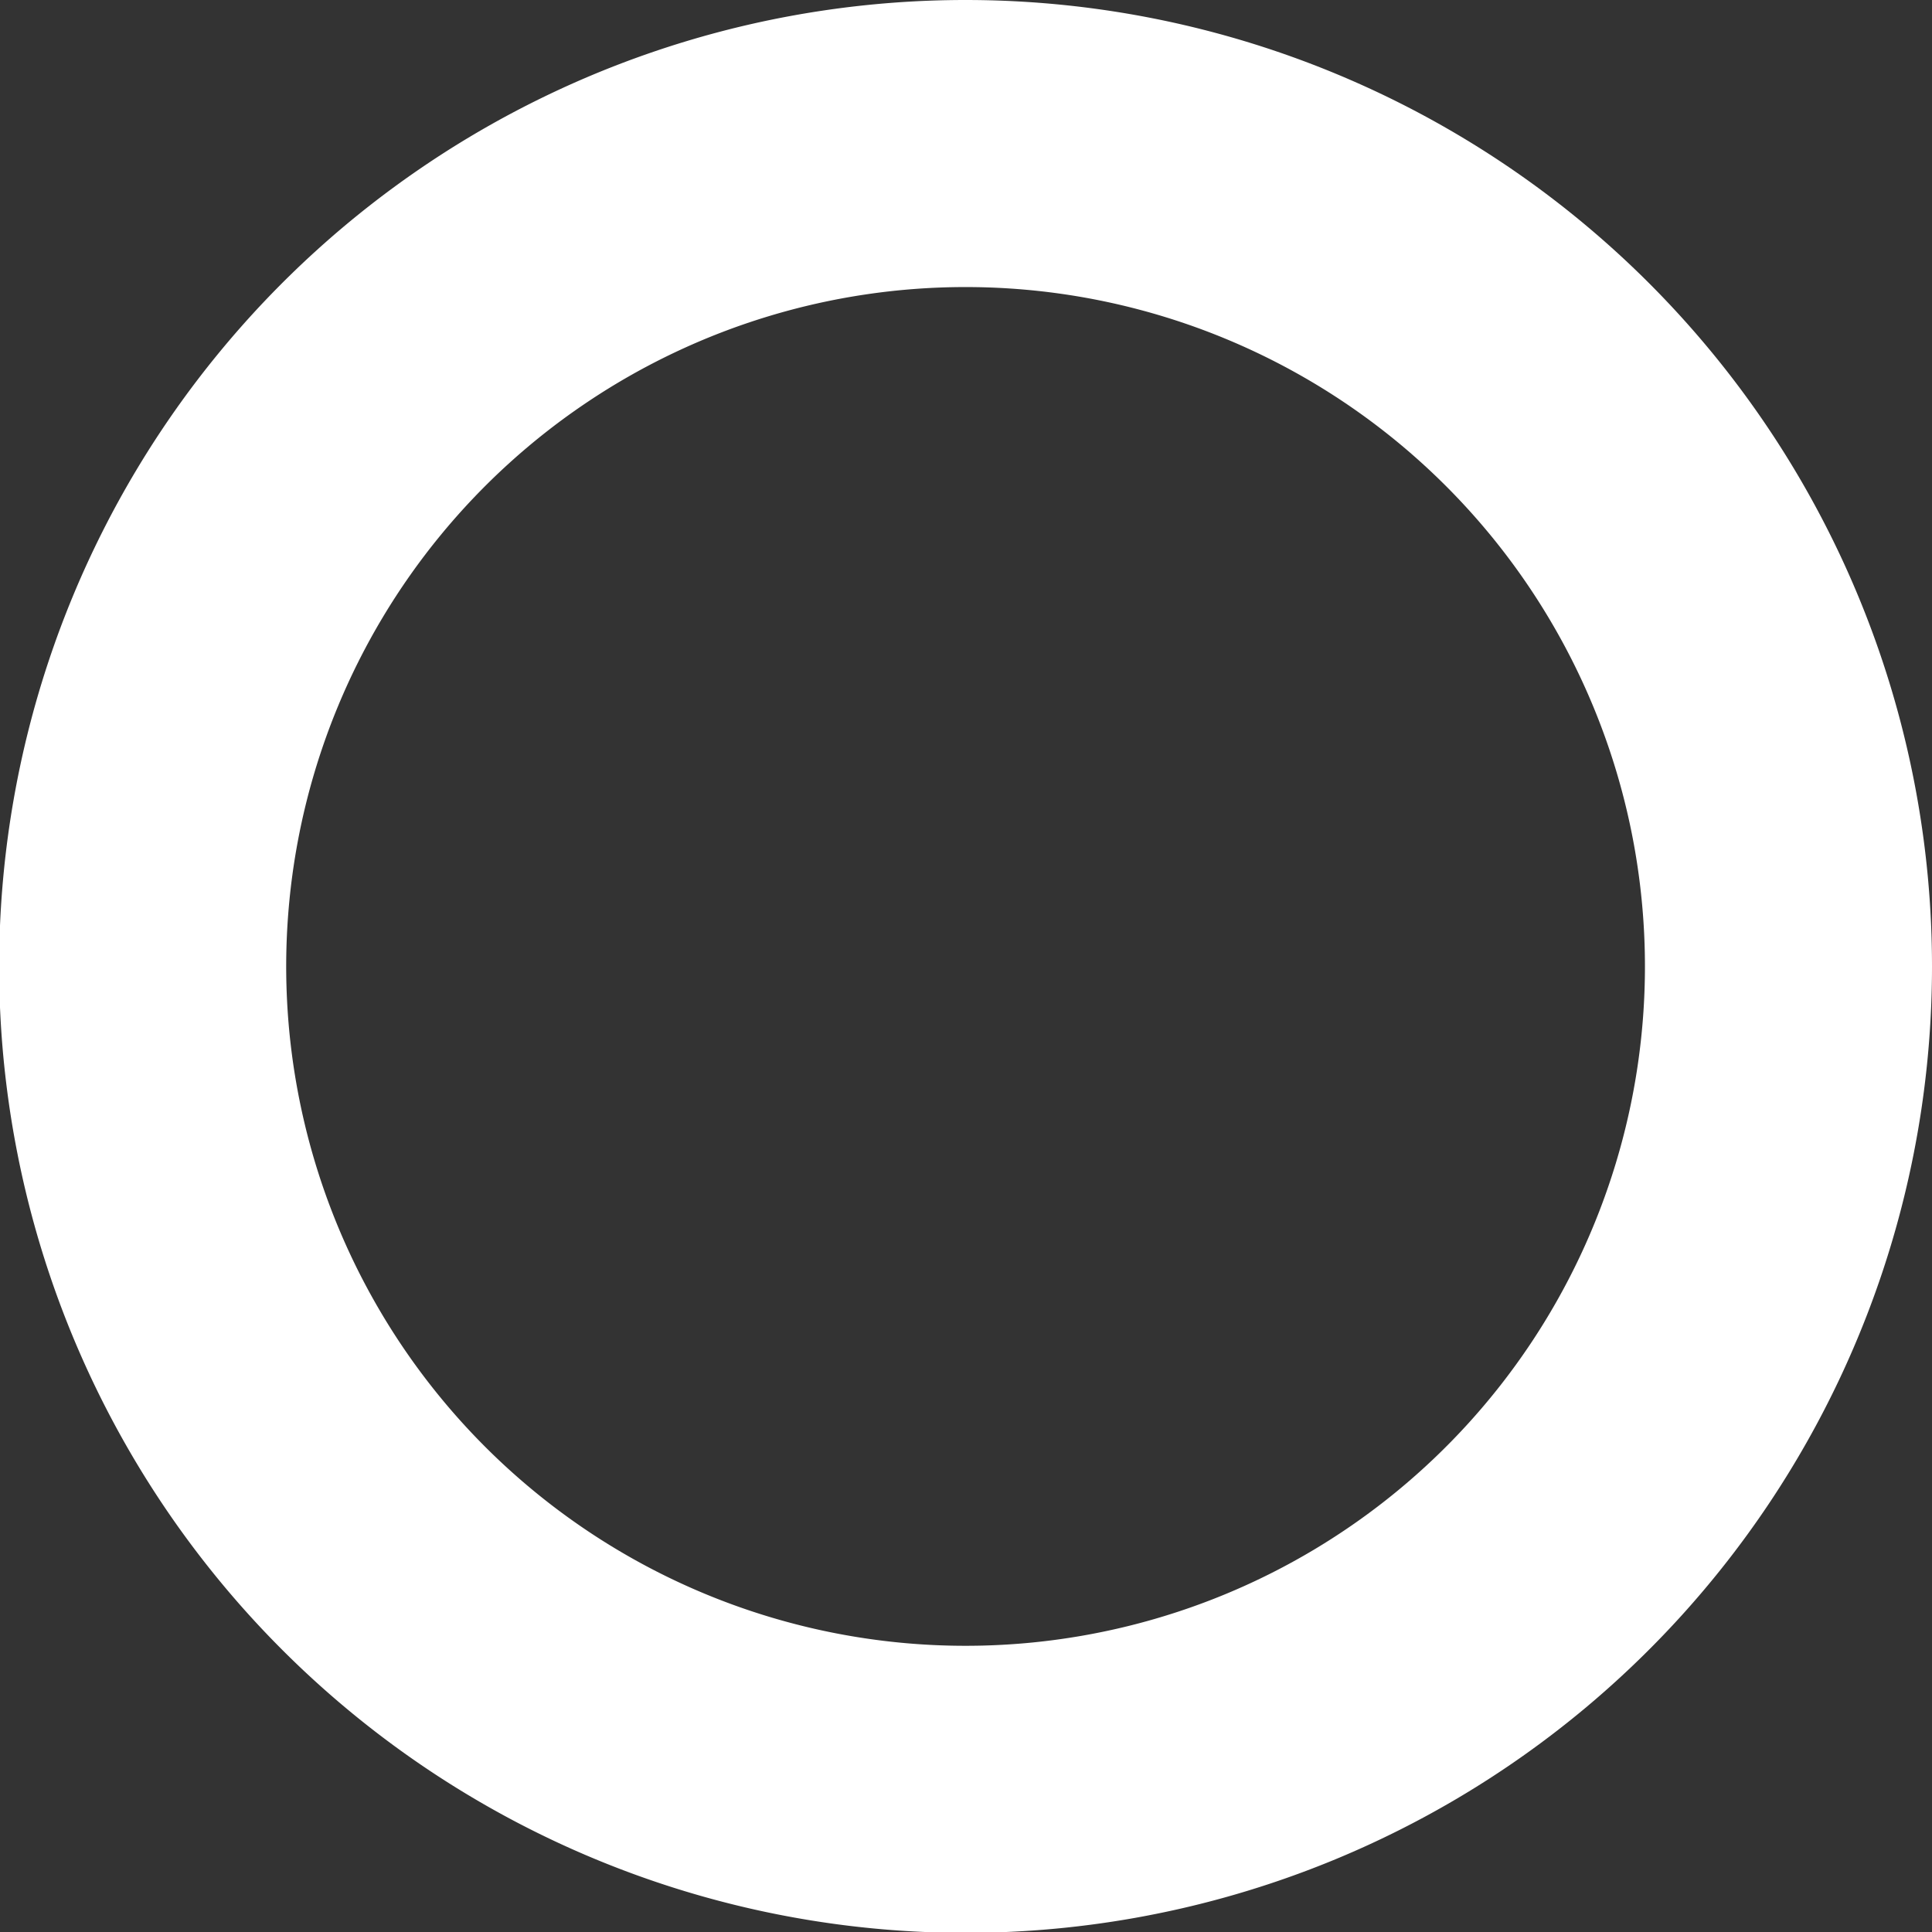 <svg xmlns="http://www.w3.org/2000/svg" width="20.191" height="20.191" viewBox="0 0 20.191 20.191">
  <rect x="0" y="0" width="20.191" height="20.191" fill="#333333" stroke="none"/>
  <path id="Path_1696" data-name="Path 1696" d="M21.691,13.1a8.6,8.6,0,1,1-8.6-8.6,8.6,8.6,0,0,1,8.6,8.6Z" transform="translate(-3 -3)" fill="none" stroke="#fff" stroke-linecap="round" stroke-linejoin="round" stroke-width="3"/>
</svg>
